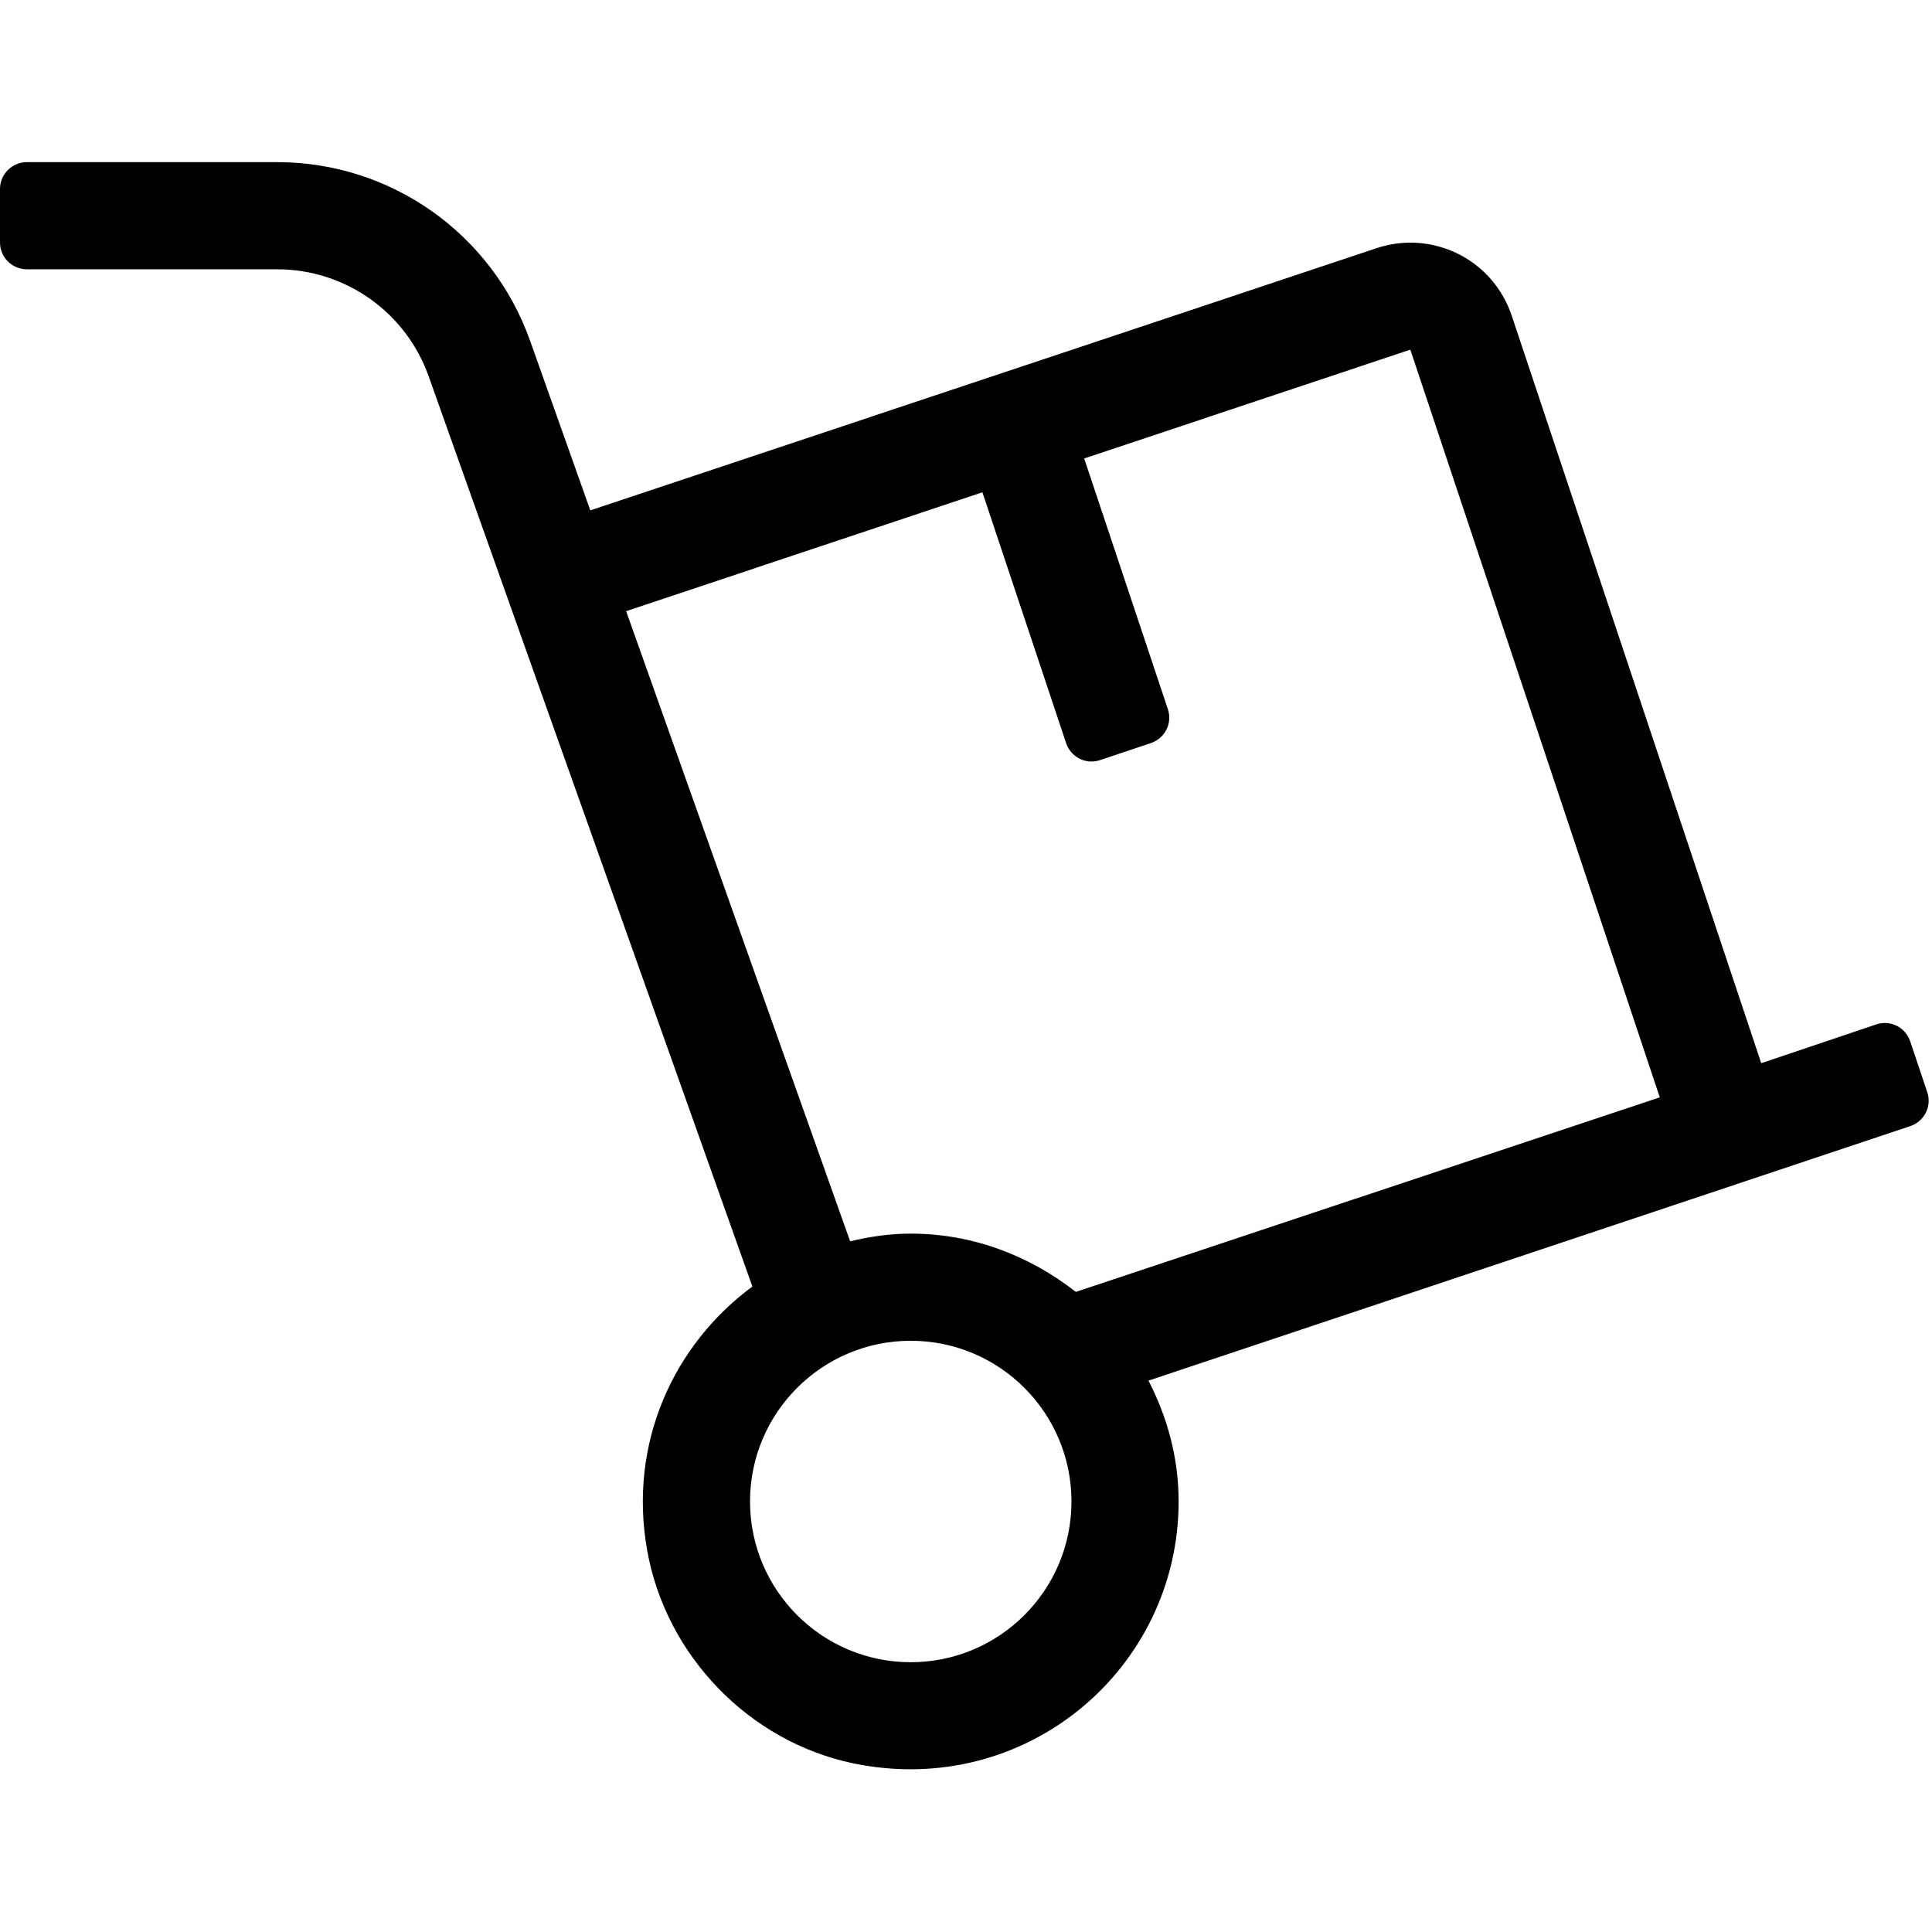 <?xml version="1.0" encoding="UTF-8"?>
<svg width="560px" height="560px" viewBox="0 0 560 560" version="1.1" xmlns="http://www.w3.org/2000/svg" xmlns:xlink="http://www.w3.org/1999/xlink">
    <!-- Generator: sketchtool 51.2 (57519) - http://www.bohemiancoding.com/sketch -->
    <title>uA210-dolly</title>
    <desc>Created with sketchtool.</desc>
    <defs></defs>
    <g id="Page-1" stroke="none" stroke-width="1" fill="none" fill-rule="evenodd">
        <g id="uA210-dolly" fill="#000000" fill-rule="nonzero">
            <g id="dolly" transform="translate(0, 47)">
                <path d="M558.641,269.615 L553.692,254.863 C552.333,250.787 547.965,248.555 543.889,249.913 L510.503,261.172 L438.198,44.548 C435.577,36.686 430.045,30.281 422.669,26.593 C415.196,22.905 406.849,22.322 398.988,24.943 L171.106,100.936 L153.636,51.73 C142.572,20.672 113.262,0 80.36,0 L7.764,0 C3.494,0 0,3.494 0,7.764 L0,23.293 C0,27.563 3.494,31.057 7.764,31.057 L80.36,31.057 C100.062,31.057 117.629,43.48 124.229,62.017 L218.08,325.906 C195.466,342.6 181.976,371.036 187.605,402.482 C193.04,432.86 217.109,457.802 247.293,464.111 C297.47,474.496 341.629,436.548 341.629,388.215 C341.629,375.501 338.329,363.757 332.894,353.179 L553.692,279.418 C557.768,278.059 560,273.692 558.641,269.615 Z M181.49,130.149 L284.756,95.695 L309.019,168.388 C310.378,172.464 314.745,174.697 318.821,173.338 L333.574,168.388 C337.65,167.029 339.882,162.662 338.523,158.586 L314.26,85.893 L408.79,54.35 L481.095,271.071 L311.834,327.459 C298.537,317.075 282.135,310.572 263.986,310.572 C257.872,310.572 252.049,311.445 246.419,312.804 L181.49,130.149 Z M263.986,434.801 C238.267,434.801 217.4,413.934 217.4,388.215 C217.4,362.496 238.267,341.629 263.986,341.629 C289.705,341.629 310.572,362.496 310.572,388.215 C310.572,413.934 289.705,434.801 263.986,434.801 Z" id="Shape"></path>
            </g>
        </g>
    </g>
</svg>